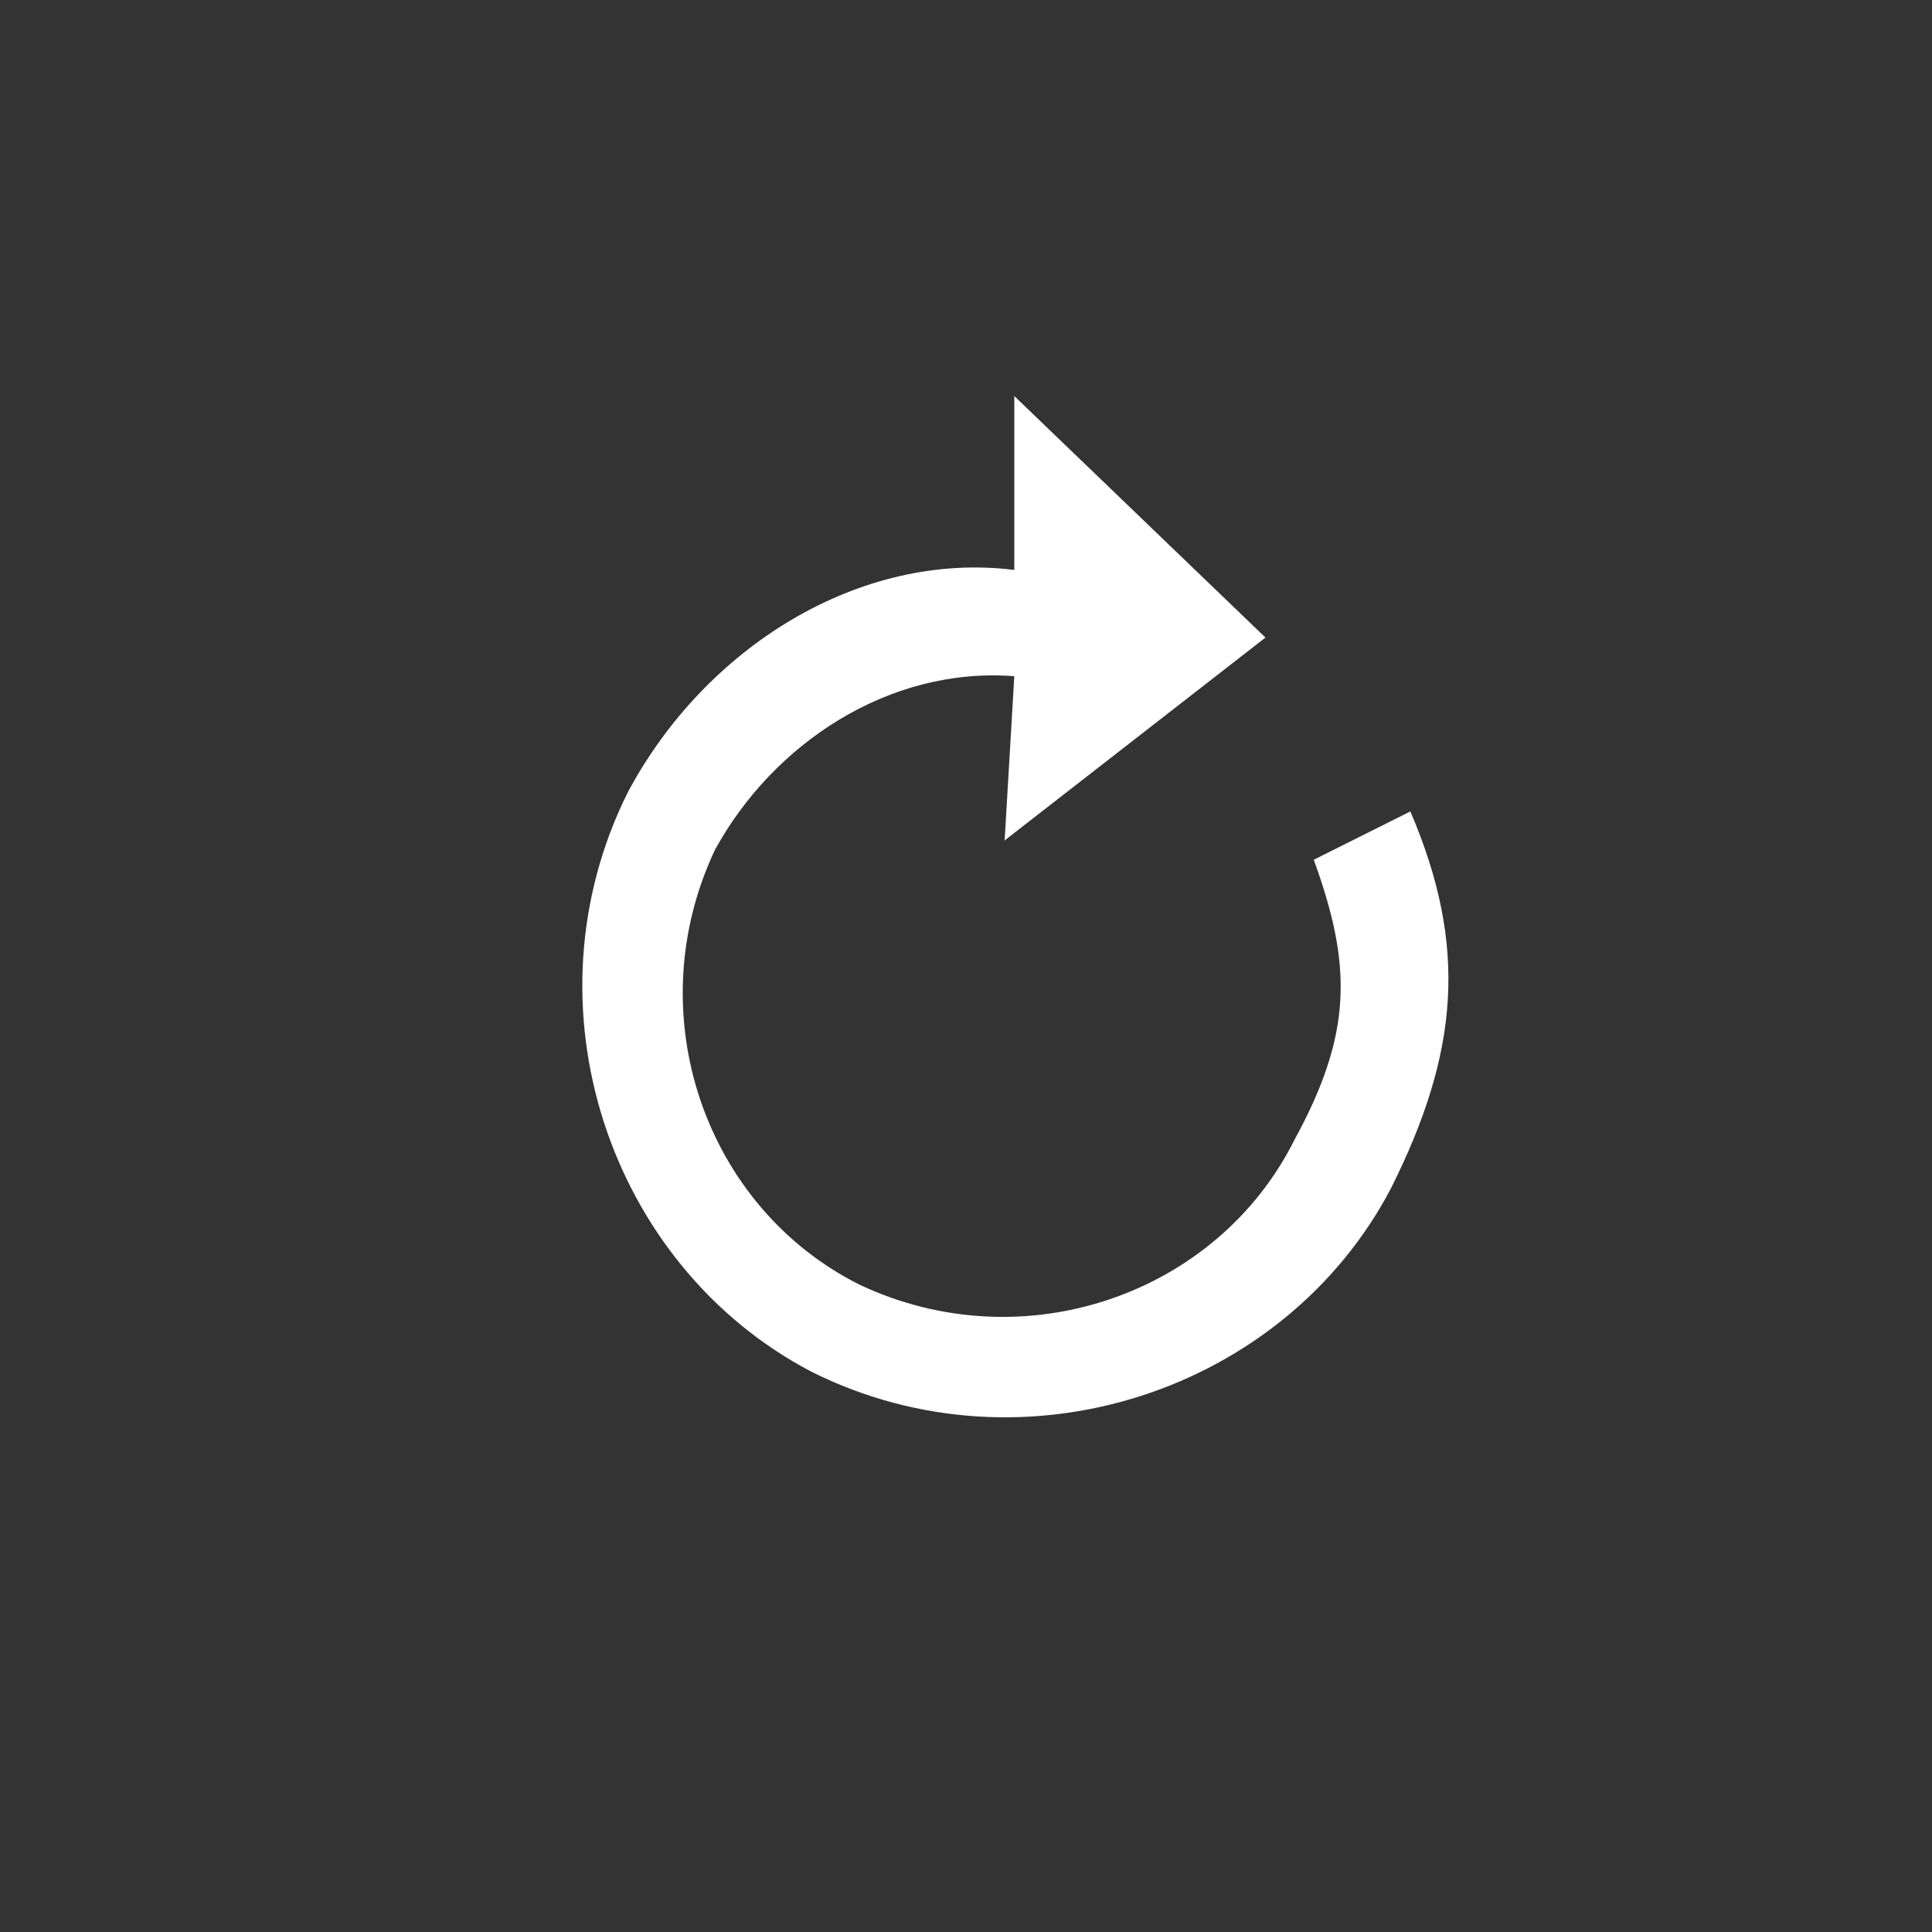<?xml version="1.0" encoding="utf-8"?>
<!-- Generator: Adobe Illustrator 18.1.1, SVG Export Plug-In . SVG Version: 6.00 Build 0)  -->
<svg version="1.1" id="Layer_1" xmlns:sketch="http://www.bohemiancoding.com/sketch/ns"
	 xmlns="http://www.w3.org/2000/svg" xmlns:xlink="http://www.w3.org/1999/xlink" x="0px" y="0px" viewBox="-295 387 20 20"
	 enable-background="new -295 387 20 20" xml:space="preserve">
<rect x="-295" y="387" width="20" height="20" fill="#333333" stroke="none"/>
<title>Rectangle 300 + Fill 1</title>
<desc>Created with Sketch.</desc>
<g id="Search-v8---clean" sketch:type="MSPage">
	<g id="My-Work" transform="translate(-963, -44)" sketch:type="MSArtboardGroup">
		<g id="Rectangle-300-_x2B_-Fill-1" transform="translate(963, 44)" sketch:type="MSLayerGroup">
			<path id="Fill-1" sketch:type="MSShapeGroup" fill="#FFFFFF" d="M-288.5,395.2c-1.1,2.2-0.2,4.9,1.9,6c2.2,1.1,4.9,0.2,6-1.9
				c0.7-1.4,0.8-2.5,0.2-3.9l-1,0.5c0.4,1.1,0.4,1.8-0.2,2.9c-0.8,1.6-2.8,2.3-4.5,1.5c-1.6-0.8-2.3-2.8-1.5-4.5
				c0.6-1.1,1.8-1.9,3.1-1.8l-0.1,1.7l2.7-2.1l-2.6-2.5l0,1.8C-286.1,392.7-287.7,393.7-288.5,395.2"/>
		</g>
	</g>
</g>
</svg>
